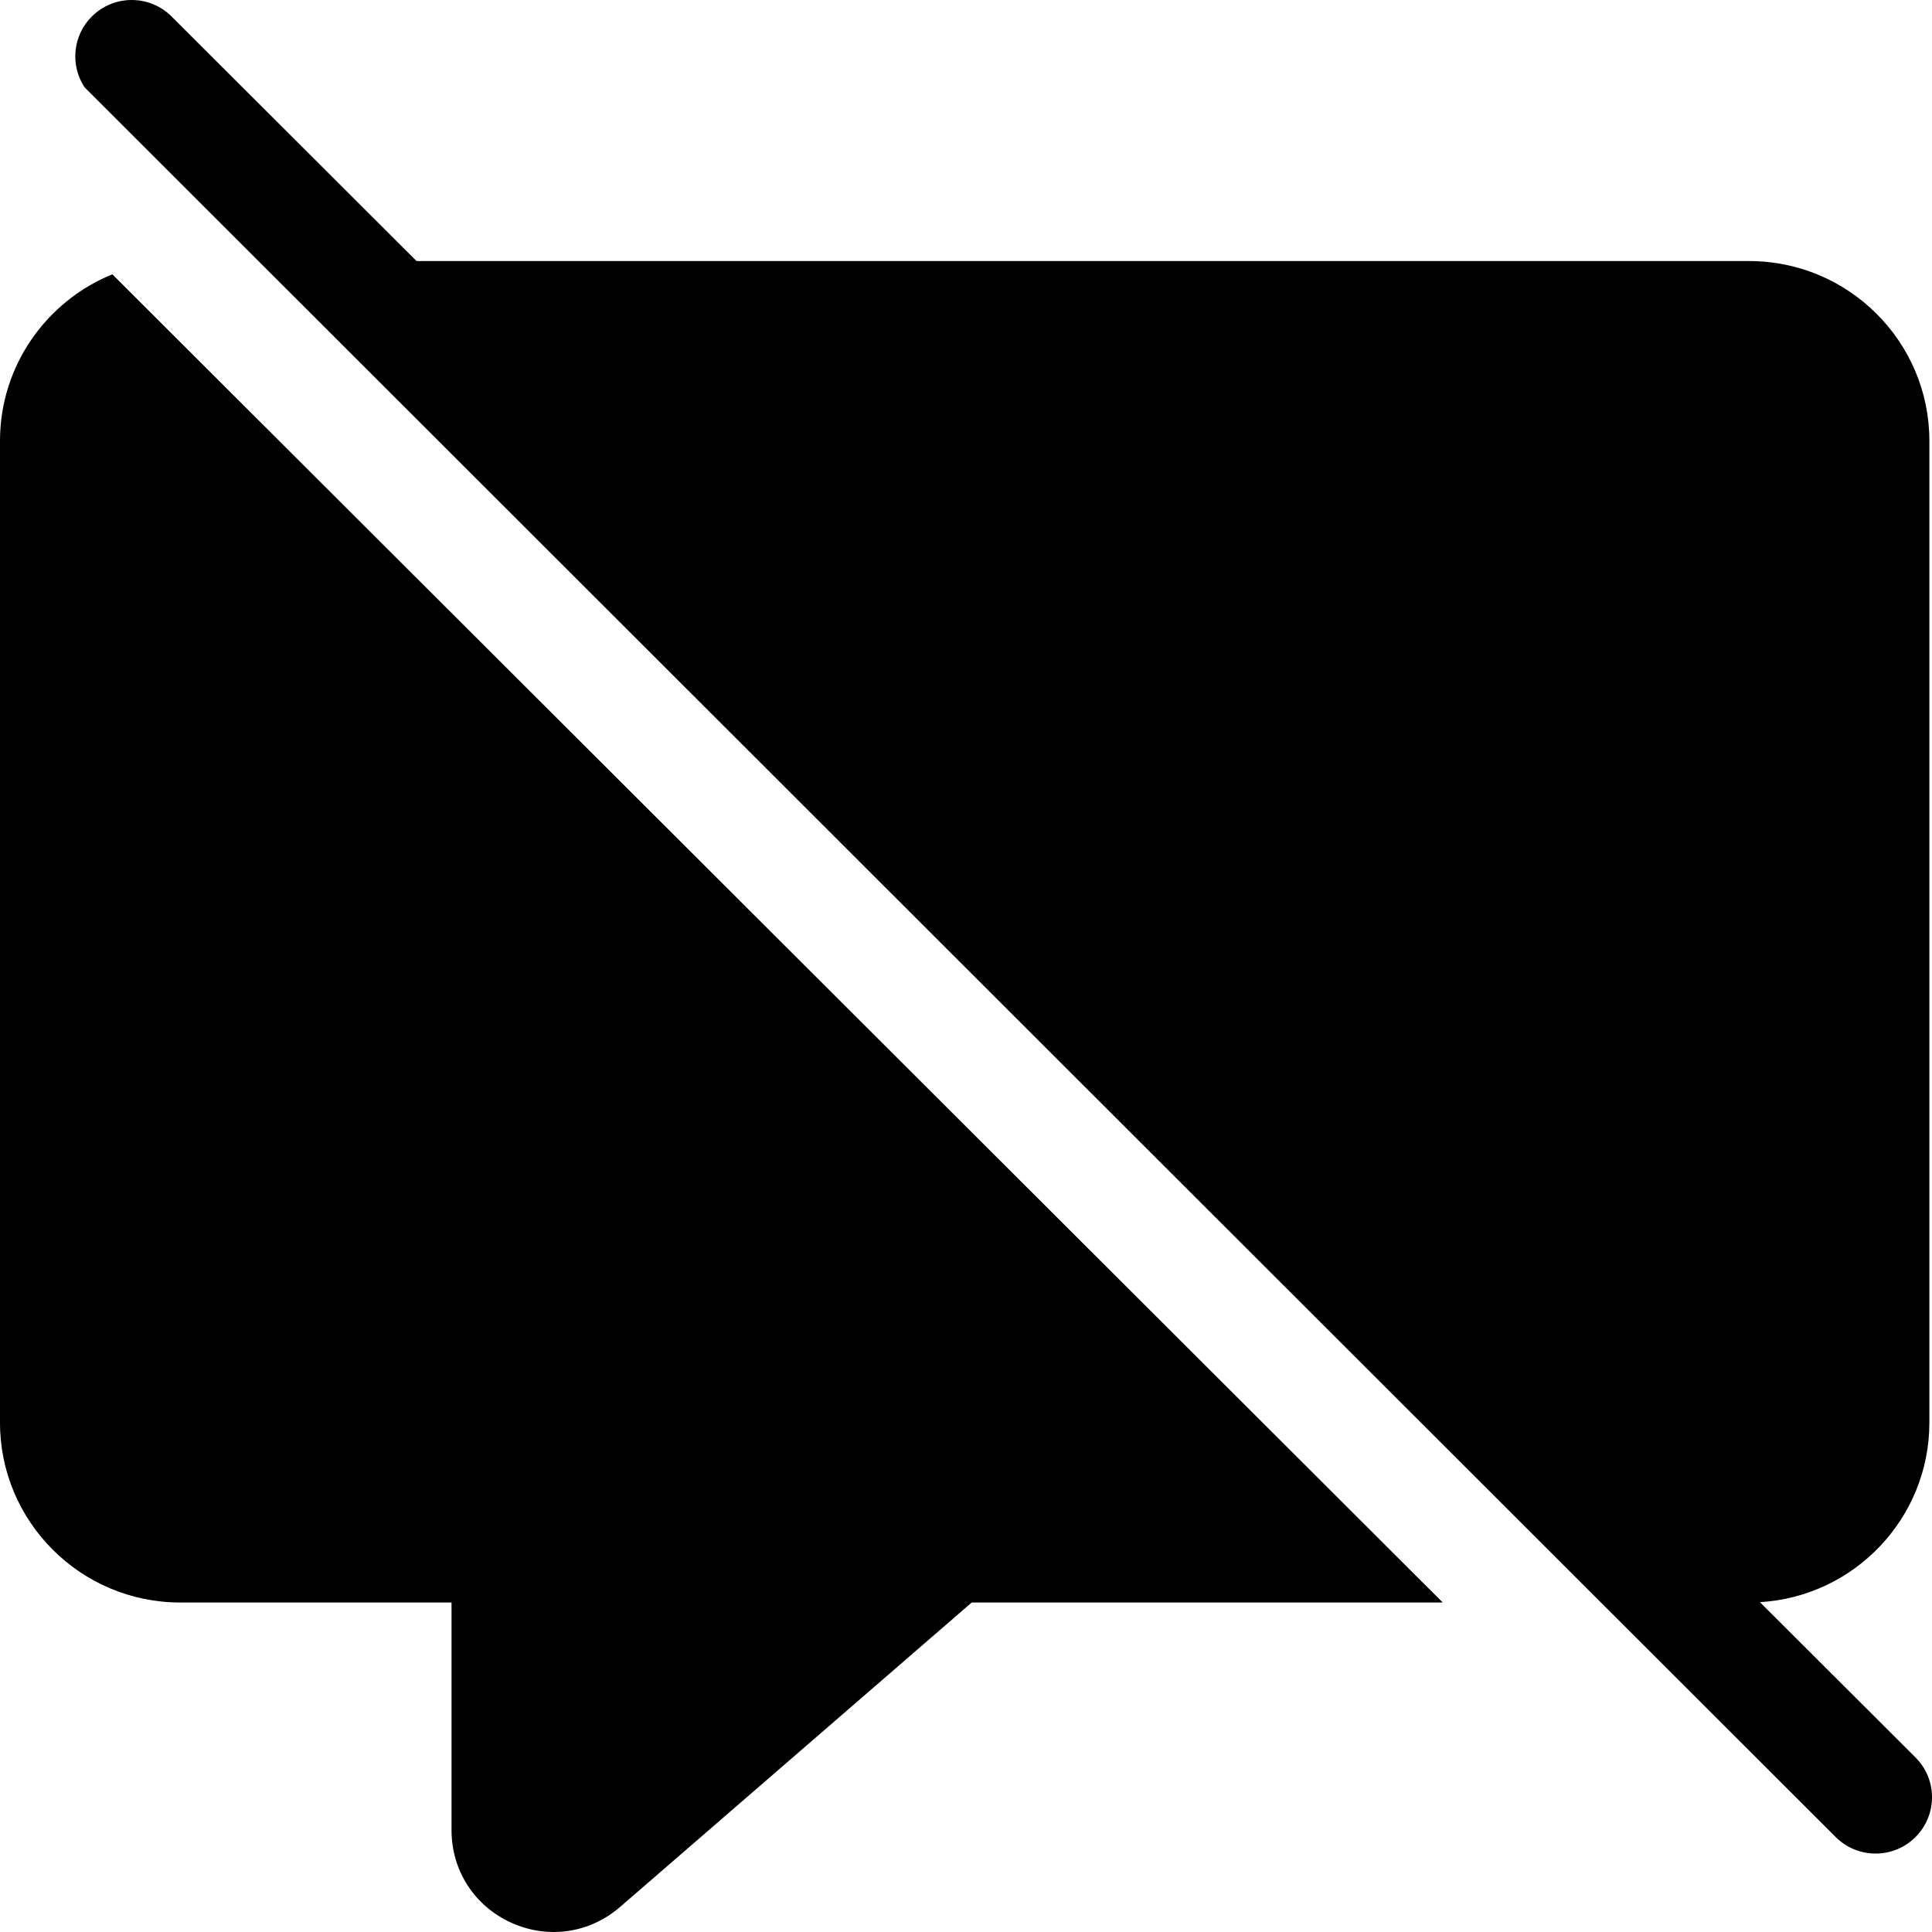 <svg id="Capa_1" enable-background="new 0 0 512 512" height="512" viewBox="0 0 512 512" width="512" xmlns="http://www.w3.org/2000/svg"><path d="m29.771 72.698c-17.442 7.1-29.771 24.204-29.771 44.138v260.19c0 26.275 21.413 47.653 47.733 47.653h71.927v60.335c0 10.681 6.047 20.072 15.781 24.507 3.652 1.664 7.491 2.48 11.29 2.48 6.327 0 12.544-2.263 17.594-6.635l93.192-80.686h124.831z"/><path d="m507.621 465.737-41.219-41.149c25.006-1.468 44.902-22.236 44.902-47.562v-260.19c0-26.276-21.414-47.653-47.733-47.653h-353.177l-64.922-64.811c-5.838-5.829-15.304-5.829-21.142 0-5.114 5.106-5.748 12.99-1.901 18.784l464.05 463.687c2.919 2.914 6.745 4.371 10.571 4.371s7.652-1.457 10.571-4.371c5.839-5.828 5.839-15.278 0-21.106z"/></svg>